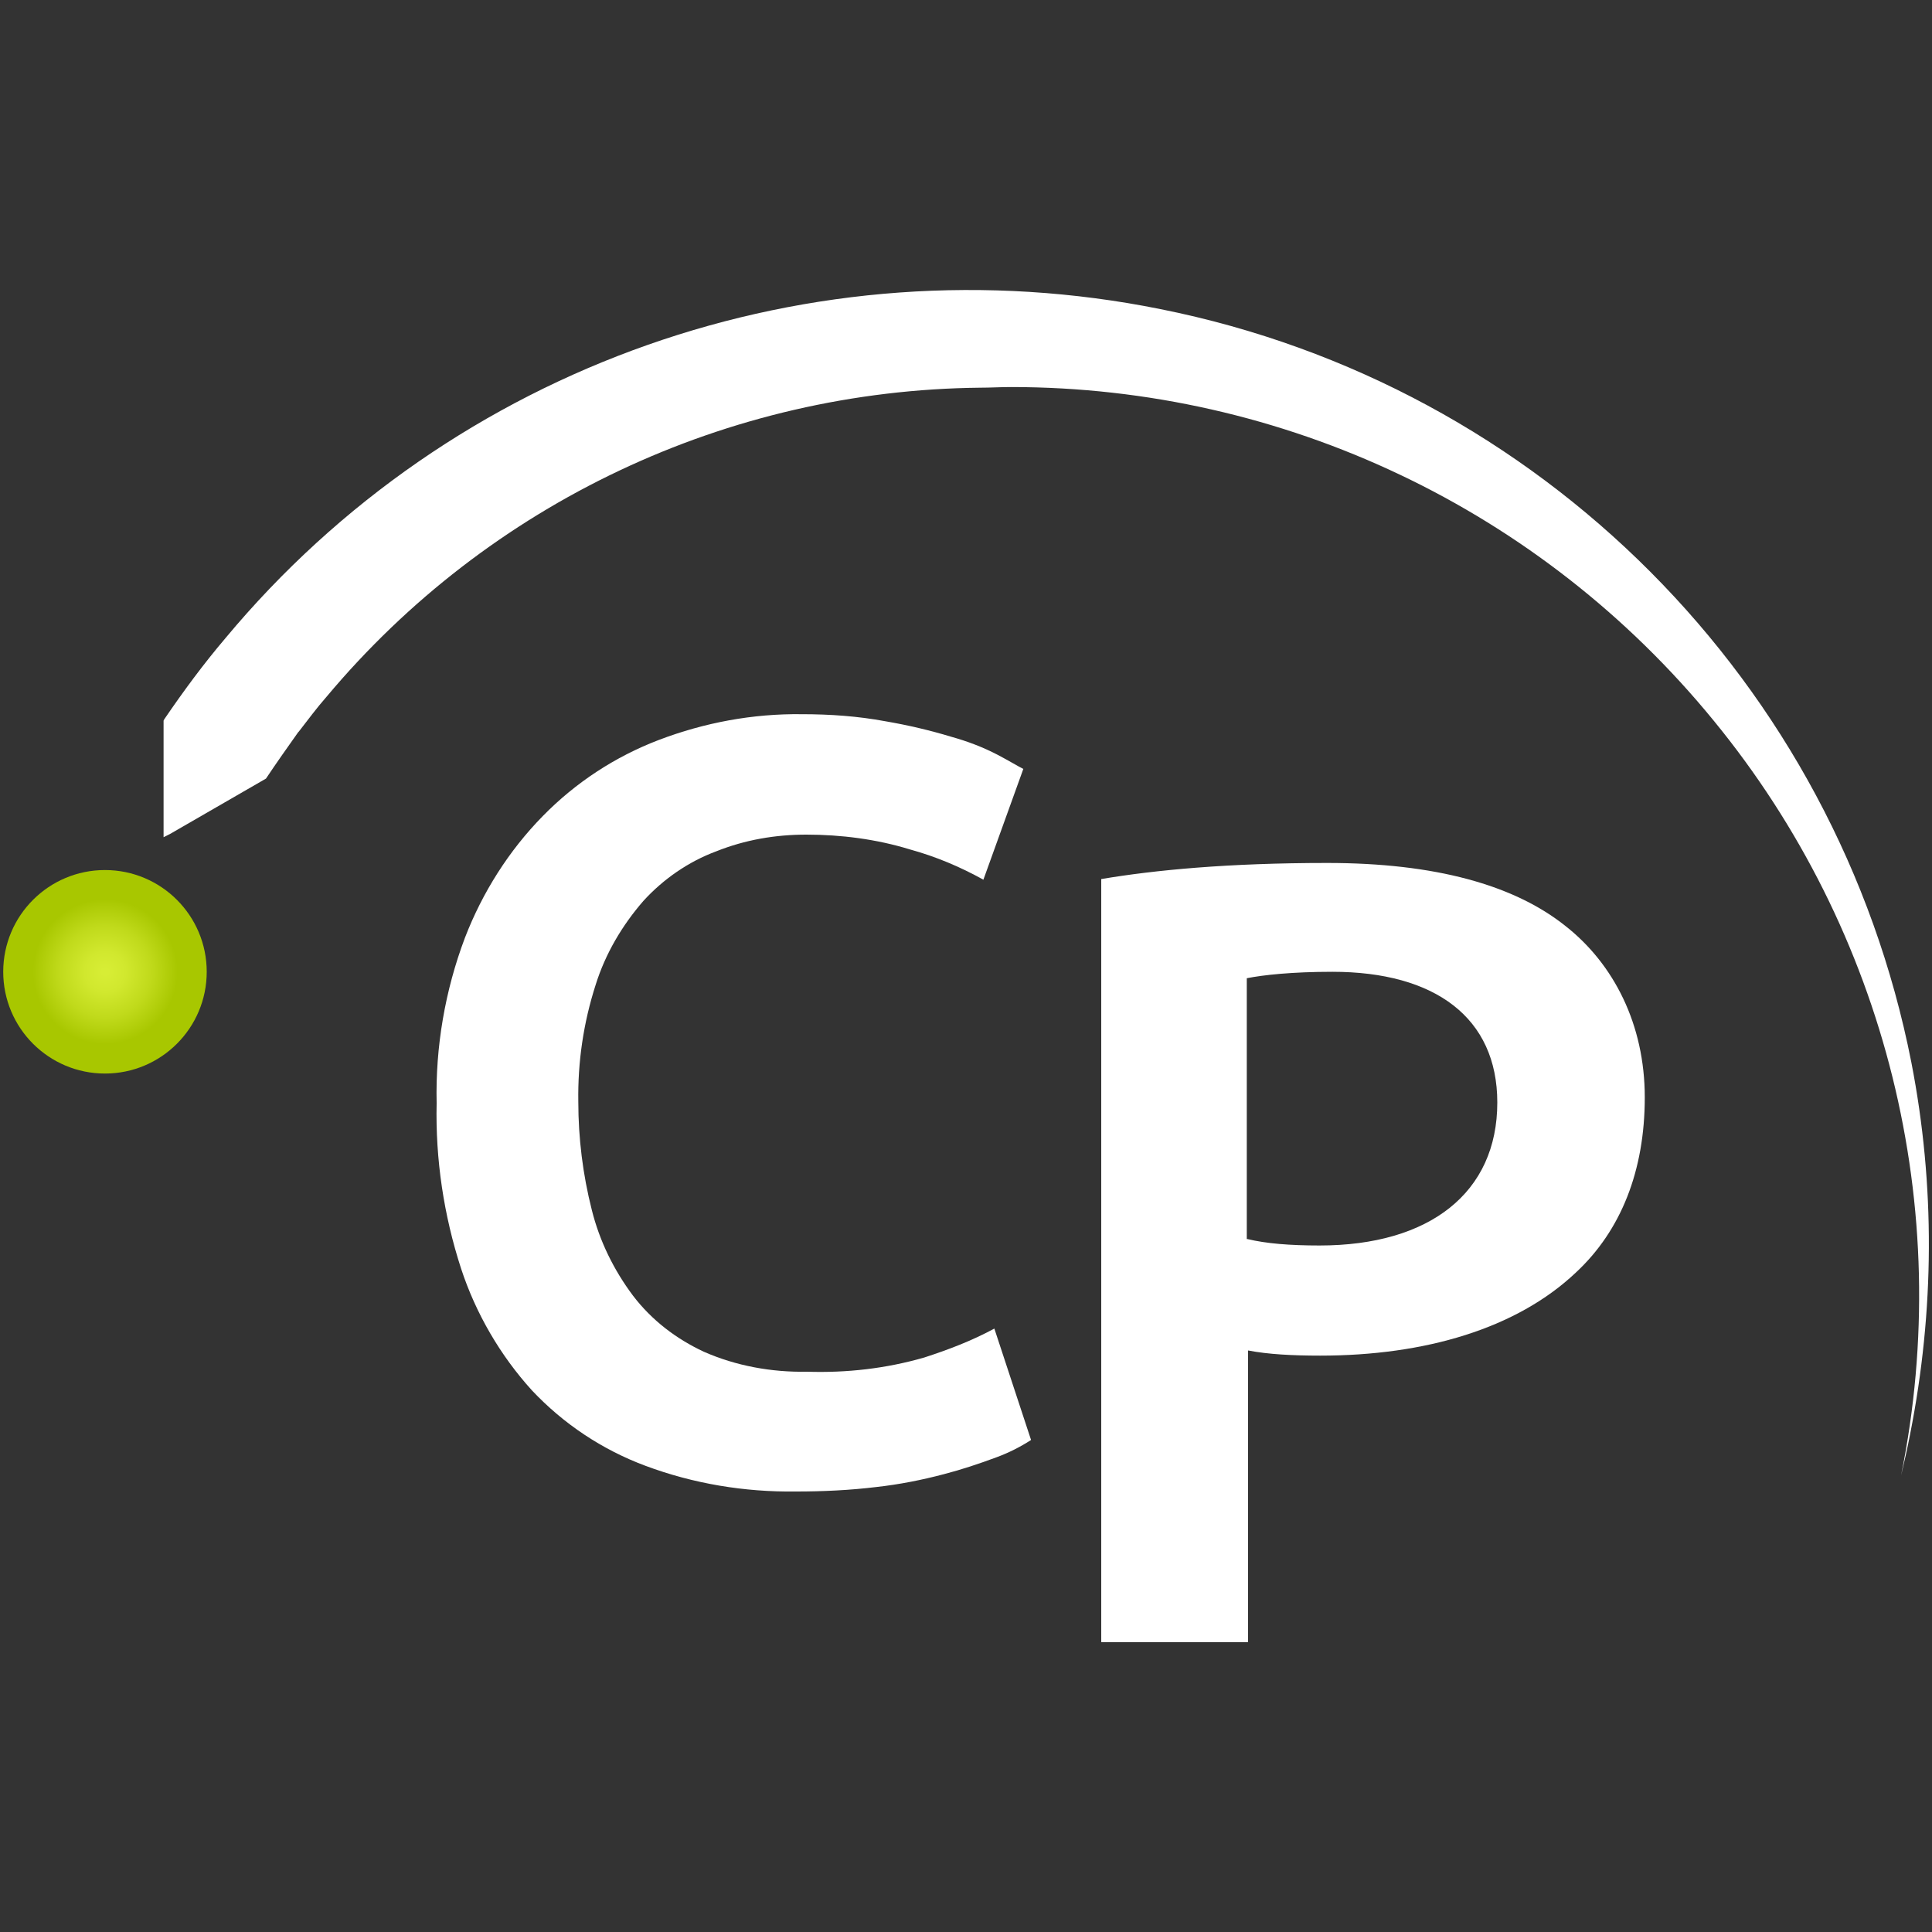 <?xml version="1.0" encoding="utf-8"?>
<!-- Generator: Adobe Illustrator 24.0.3, SVG Export Plug-In . SVG Version: 6.00 Build 0)  -->
<svg version="1.1" id="Layer_1" xmlns="http://www.w3.org/2000/svg" xmlns:xlink="http://www.w3.org/1999/xlink" x="0px"
	y="0px" viewBox="0 0 300 300" style="enable-background:new 0 0 300 300;" xml:space="preserve">
	<rect x="0" y="0" width="300" height="300" fill="#333333" stroke="none"/>
	<style type="text/css">
		.st0 {
			fill: #ffffff;
		}

		.st1 {
			fill: url(#Oval_1_);
		}
	</style>
	<g>
		<path id="Path" class="st0" d="M143.5,210.8c-5.9,1.7-12,2.4-18.2,2.2c-5.5,0.1-11-0.9-16-3.1c-4.3-2-8.1-4.9-11-8.7
		c-3-4-5.2-8.5-6.4-13.3c-1.4-5.5-2.1-11.2-2.1-16.8c-0.1-6.2,0.8-12.3,2.7-18.2c1.5-4.8,4.1-9.2,7.4-13c3.1-3.4,7-6.1,11.3-7.7
		c4.5-1.8,9.2-2.6,14-2.6c5.4,0,10.9,0.7,16.1,2.3c4,1.1,7.8,2.7,11.4,4.7l6.2-17.2c-0.8-0.4-2.1-1.2-4-2.2
		c-2.3-1.2-4.7-2.1-7.2-2.8c-3.3-1-6.7-1.8-10.2-2.4c-4.3-0.8-8.6-1.1-13-1.1c-7.6-0.1-15.1,1.3-22.2,4c-6.8,2.6-12.9,6.6-18,11.8
		c-5.3,5.4-9.4,11.9-12.1,18.9c-3.1,8.2-4.6,17-4.4,25.7c-0.2,8.7,1.1,17.4,3.8,25.7c2.3,7,6.1,13.5,11,18.9
		c4.9,5.2,10.9,9.2,17.6,11.7c7.5,2.8,15.4,4.1,23.4,4c4.2,0,8.4-0.2,12.5-0.7c3.6-0.4,7.1-1.1,10.5-2c2.7-0.7,5.4-1.6,8.1-2.6
		c1.9-0.7,3.7-1.6,5.4-2.7l-5.7-17.3C150.9,208.2,147.2,209.6,143.5,210.8L143.5,210.8z" />

		<radialGradient id="Oval_1_" cx="-722.822" cy="742.768" r="0.723"
			gradientTransform="matrix(21.9 0 0 -21.9 15846.116 16417.541)" gradientUnits="userSpaceOnUse">
			<stop offset="3.000000e-02" style="stop-color:#D7ED35" />
			<stop offset="0.2" style="stop-color:#D1E82E" />
			<stop offset="0.45" style="stop-color:#C0DA1B" />
			<stop offset="0.71" style="stop-color:#A8C700" />
		</radialGradient>
		<circle id="Oval" class="st1" cx="16.3" cy="150.9" r="15.8" />
		<path id="Path_6_" class="st0" d="M296.8,165c-11.6-59-57.6-105.2-116.6-117C126.1,37.1,70.3,56.7,35,99.1c-3.4,4-6.5,8.2-9.5,12.6
		l-0.1,0.2v18.1l1-0.5l14.9-8.6c1.6-2.4,3.3-4.8,5-7.2l0.1-0.1c1.4-1.8,2.8-3.7,4.3-5.4c25.2-30.1,62.3-47.6,101.5-48
		c1.6,0,3.2-0.1,4.8-0.1c42.3,0,82.3,19,109.1,51.8c26.8,32.7,37.5,75.7,29.1,117.2c0.5-2.1,1-4.3,1.4-6.4
		C300.4,203.5,300.5,184,296.8,165L296.8,165z" />
		<g>
			<path class="st0" d="M171,136.5c8.3-1.4,19.7-2.5,35.1-2.5c16.7,0,29,3.4,37,9.8c7.5,5.9,12.3,15.3,12.3,26.6
			c0,11.4-3.7,20.7-10.7,27.2c-9.2,8.7-23.4,12.9-39.7,12.9c-4.3,0-8.1-0.2-11.2-0.8V255H171V136.5z M193.7,192.4
			c2.9,0.7,6.6,1,11.2,1c17.1,0,27.6-8.2,27.6-22.2c0-13.2-9.7-20.3-25.6-20.3c-6.3,0-10.8,0.5-13.3,1V192.4z" />
		</g>
	</g>
</svg>